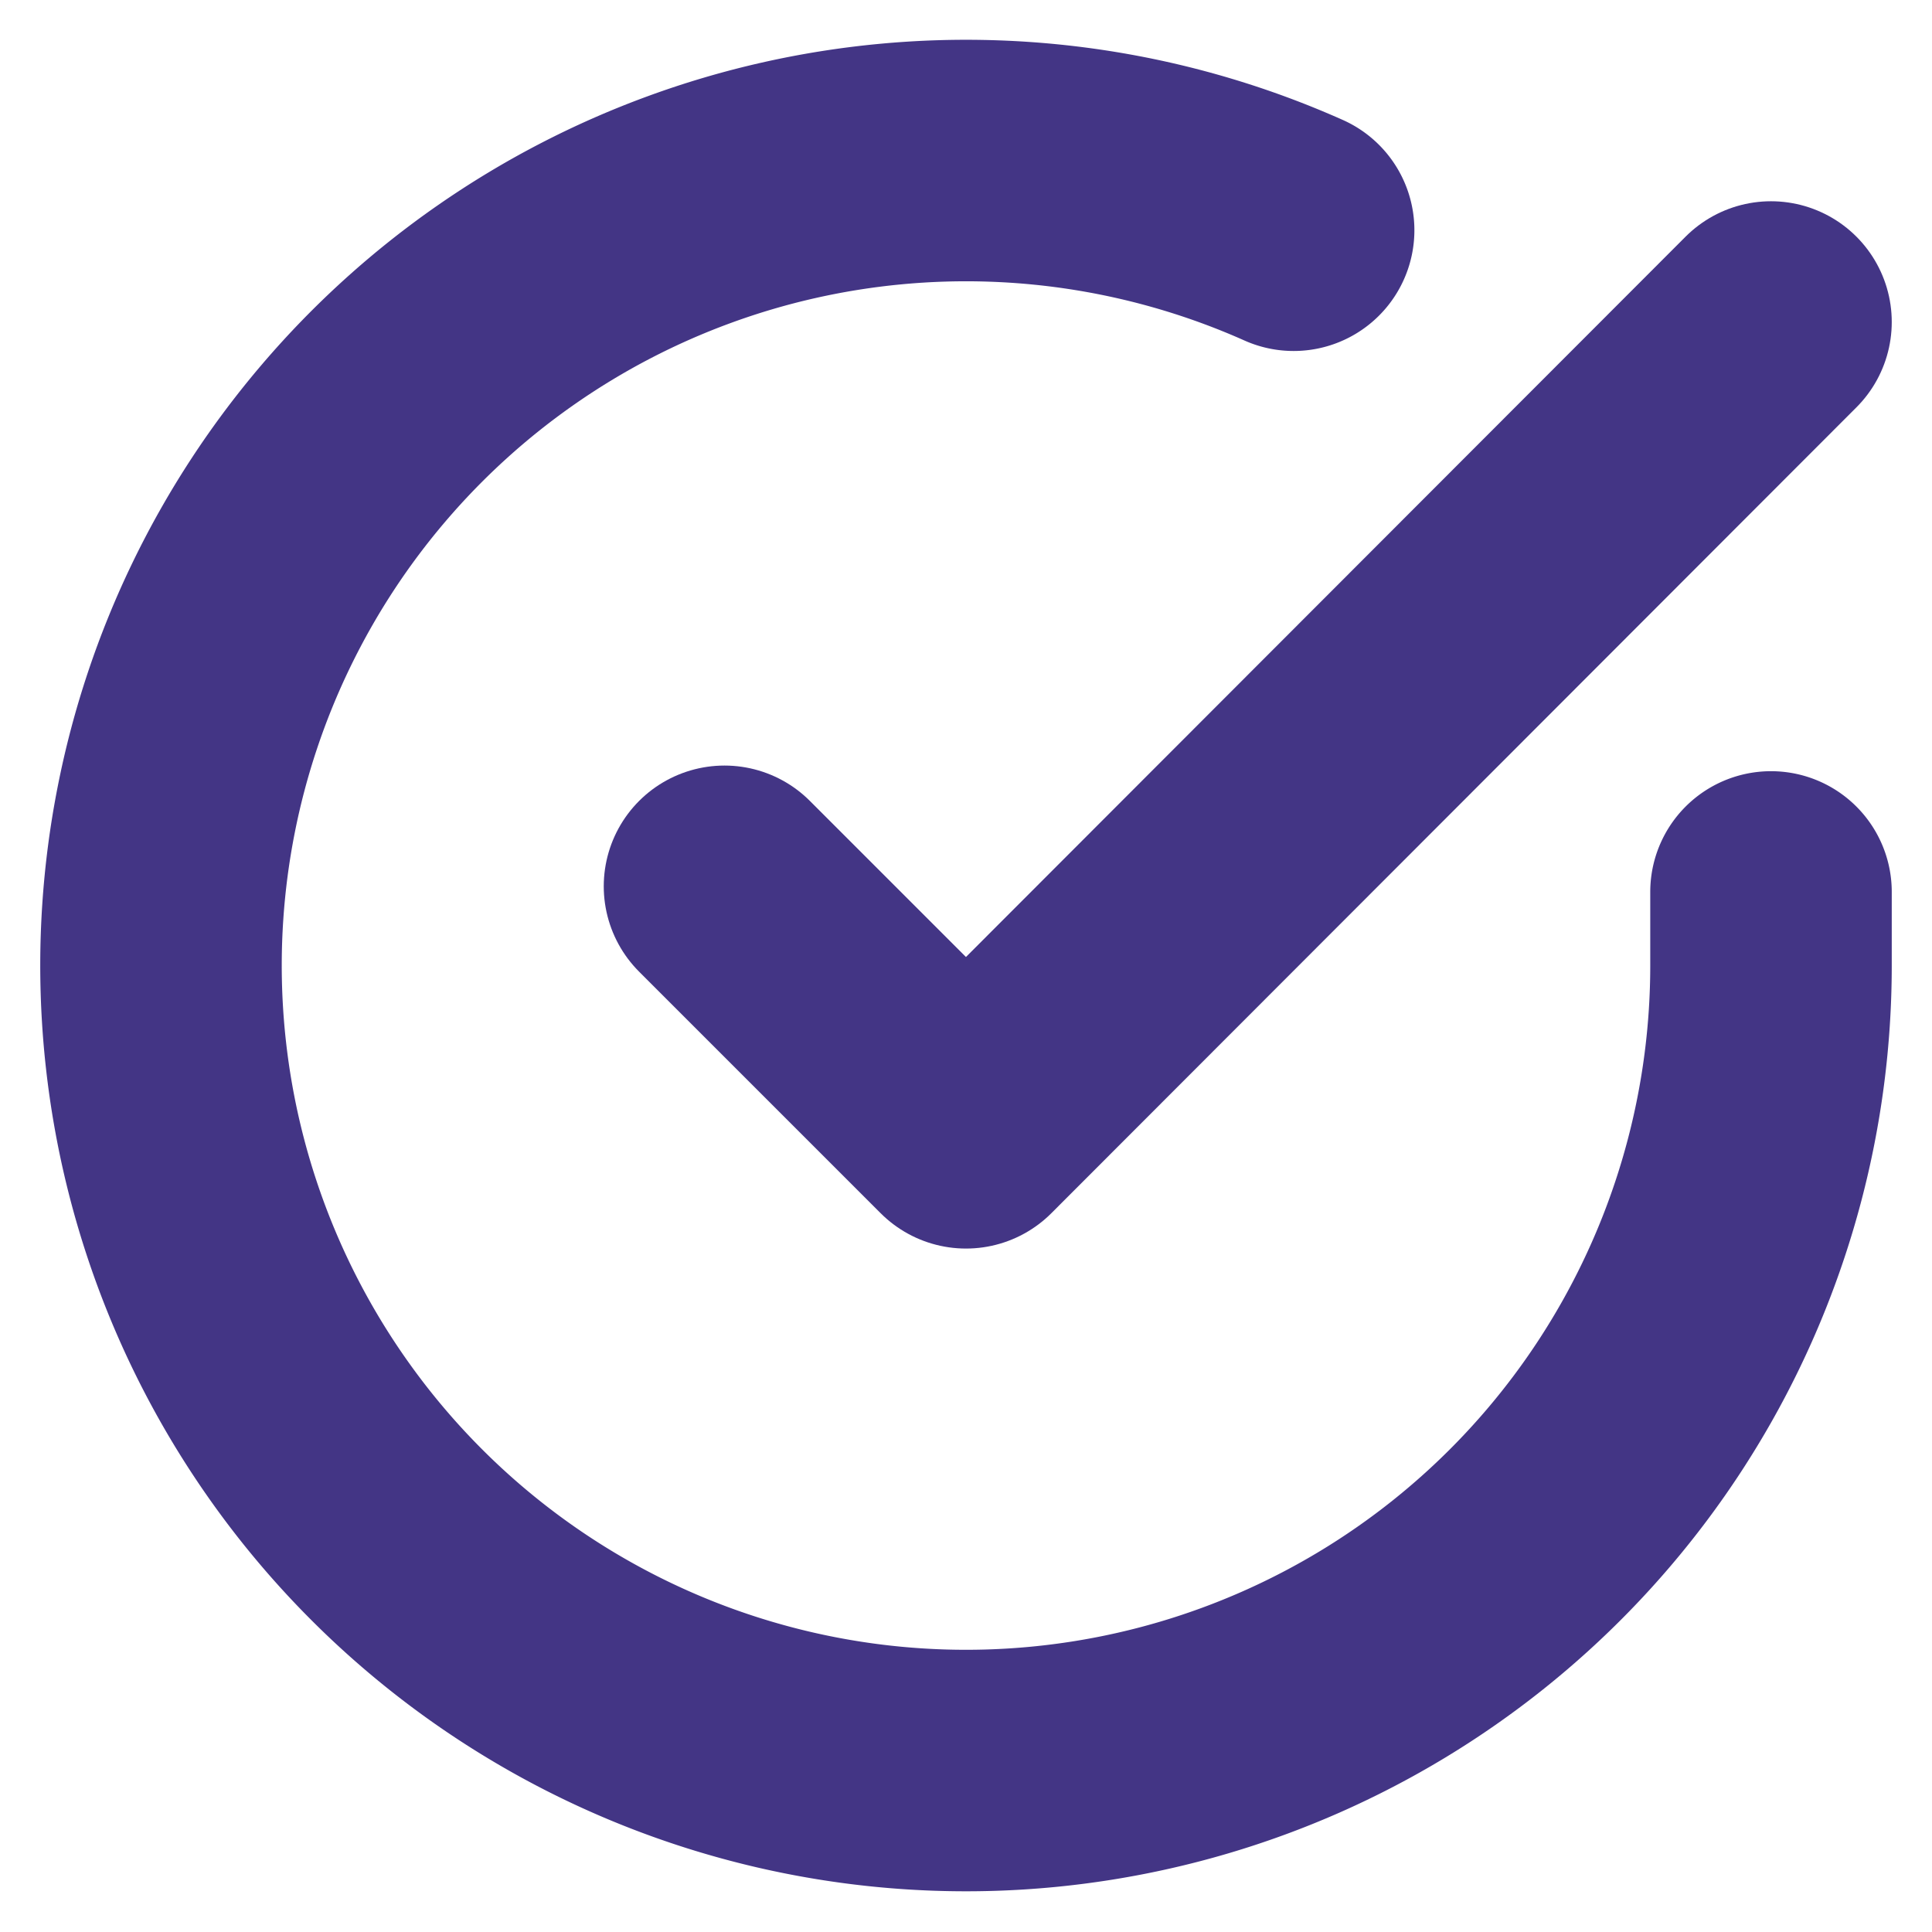 <svg xmlns="http://www.w3.org/2000/svg" width="28" height="28" viewBox="0 0 24 24" fill="none" stroke="#433585" stroke-width="3" stroke-linecap="round" stroke-linejoin="round" class="feather feather-check-circle"><path d="M22 11.08V12a10 10 0 1 1-5.93-9.14"></path><polyline points="22 4 12 14.01 9 11.01"></polyline></svg>